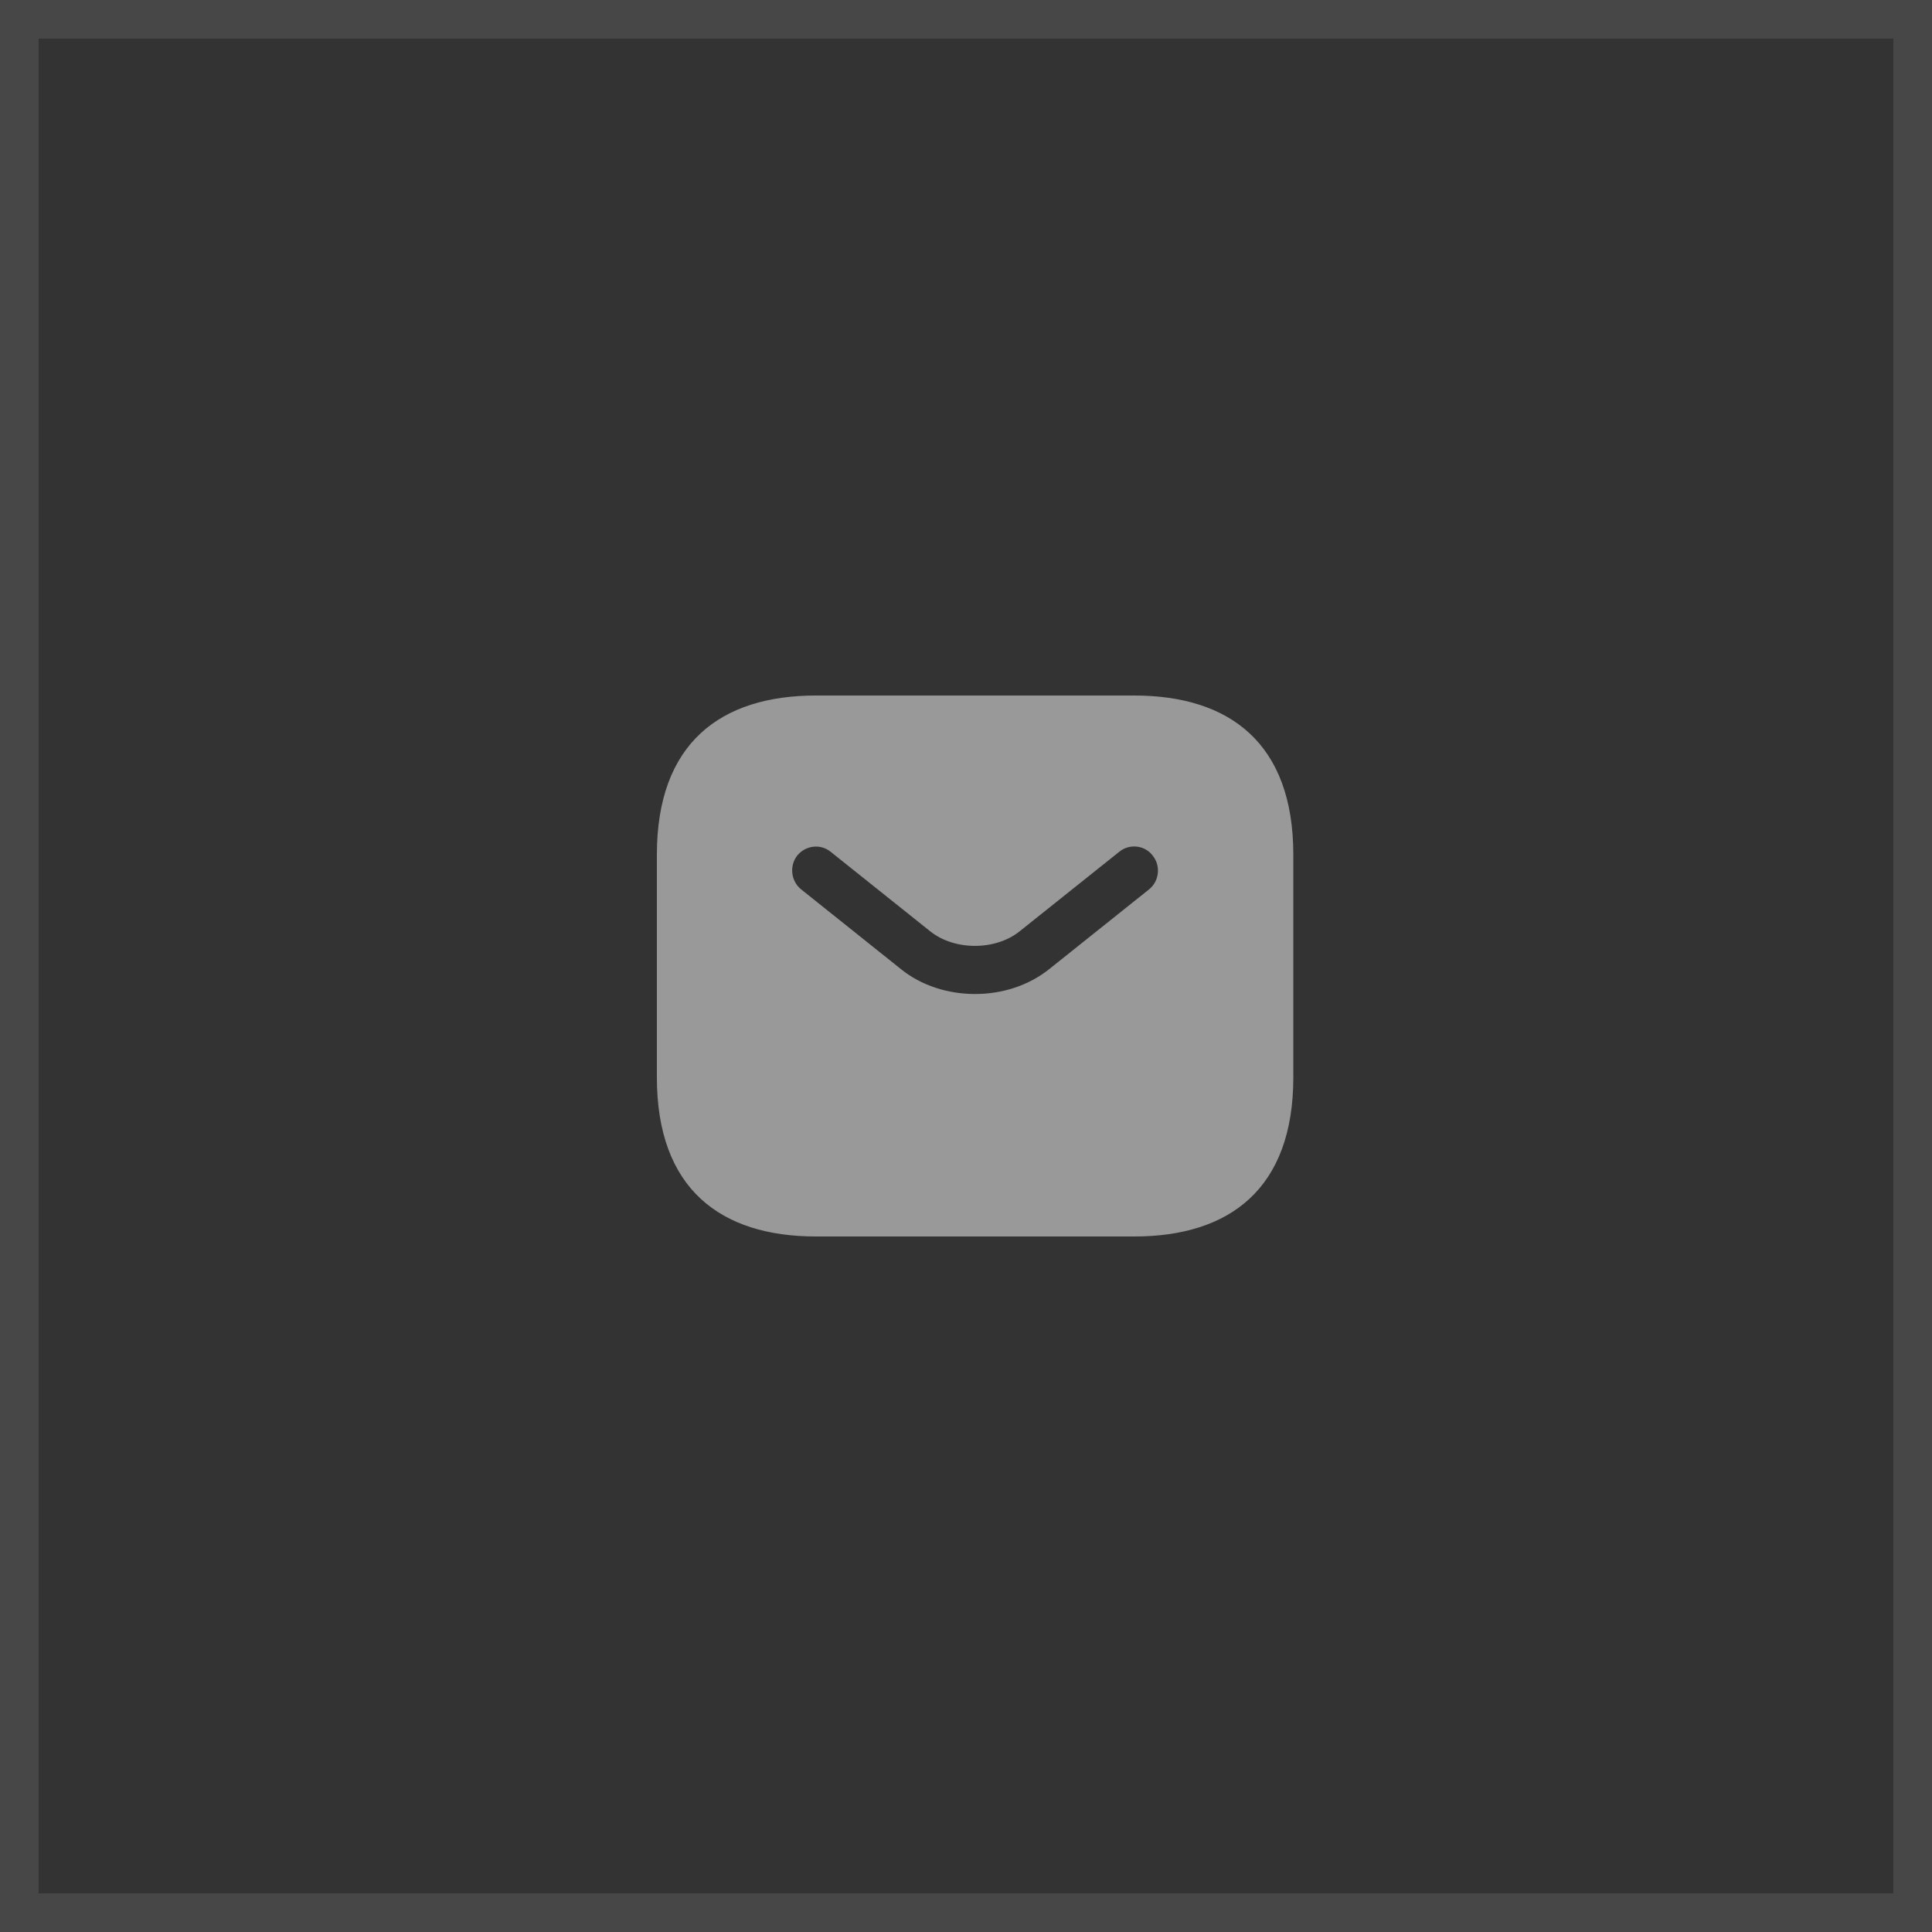 <svg width="50" height="50" viewBox="0 0 50 50" fill="none" xmlns="http://www.w3.org/2000/svg">
<rect x="0" y="0" width="50" height="50" fill="#333333" stroke="none"/>
<rect opacity="0.1" x="0.5" y="0.5" width="49" height="49" stroke="white"/>
<path d="M29.353 18H21.118C18.647 18 17 19.235 17 22.118V27.882C17 30.765 18.647 32 21.118 32H29.353C31.823 32 33.471 30.765 33.471 27.882V22.118C33.471 19.235 31.823 18 29.353 18ZM29.74 23.015L27.162 25.074C26.619 25.511 25.927 25.725 25.235 25.725C24.544 25.725 23.843 25.511 23.308 25.074L20.731 23.015C20.467 22.801 20.426 22.406 20.632 22.142C20.846 21.879 21.233 21.829 21.497 22.044L24.074 24.102C24.7 24.605 25.762 24.605 26.388 24.102L28.966 22.044C29.229 21.829 29.625 21.87 29.831 22.142C30.045 22.406 30.003 22.801 29.74 23.015Z" fill="white" fill-opacity="0.5"/>
</svg>
